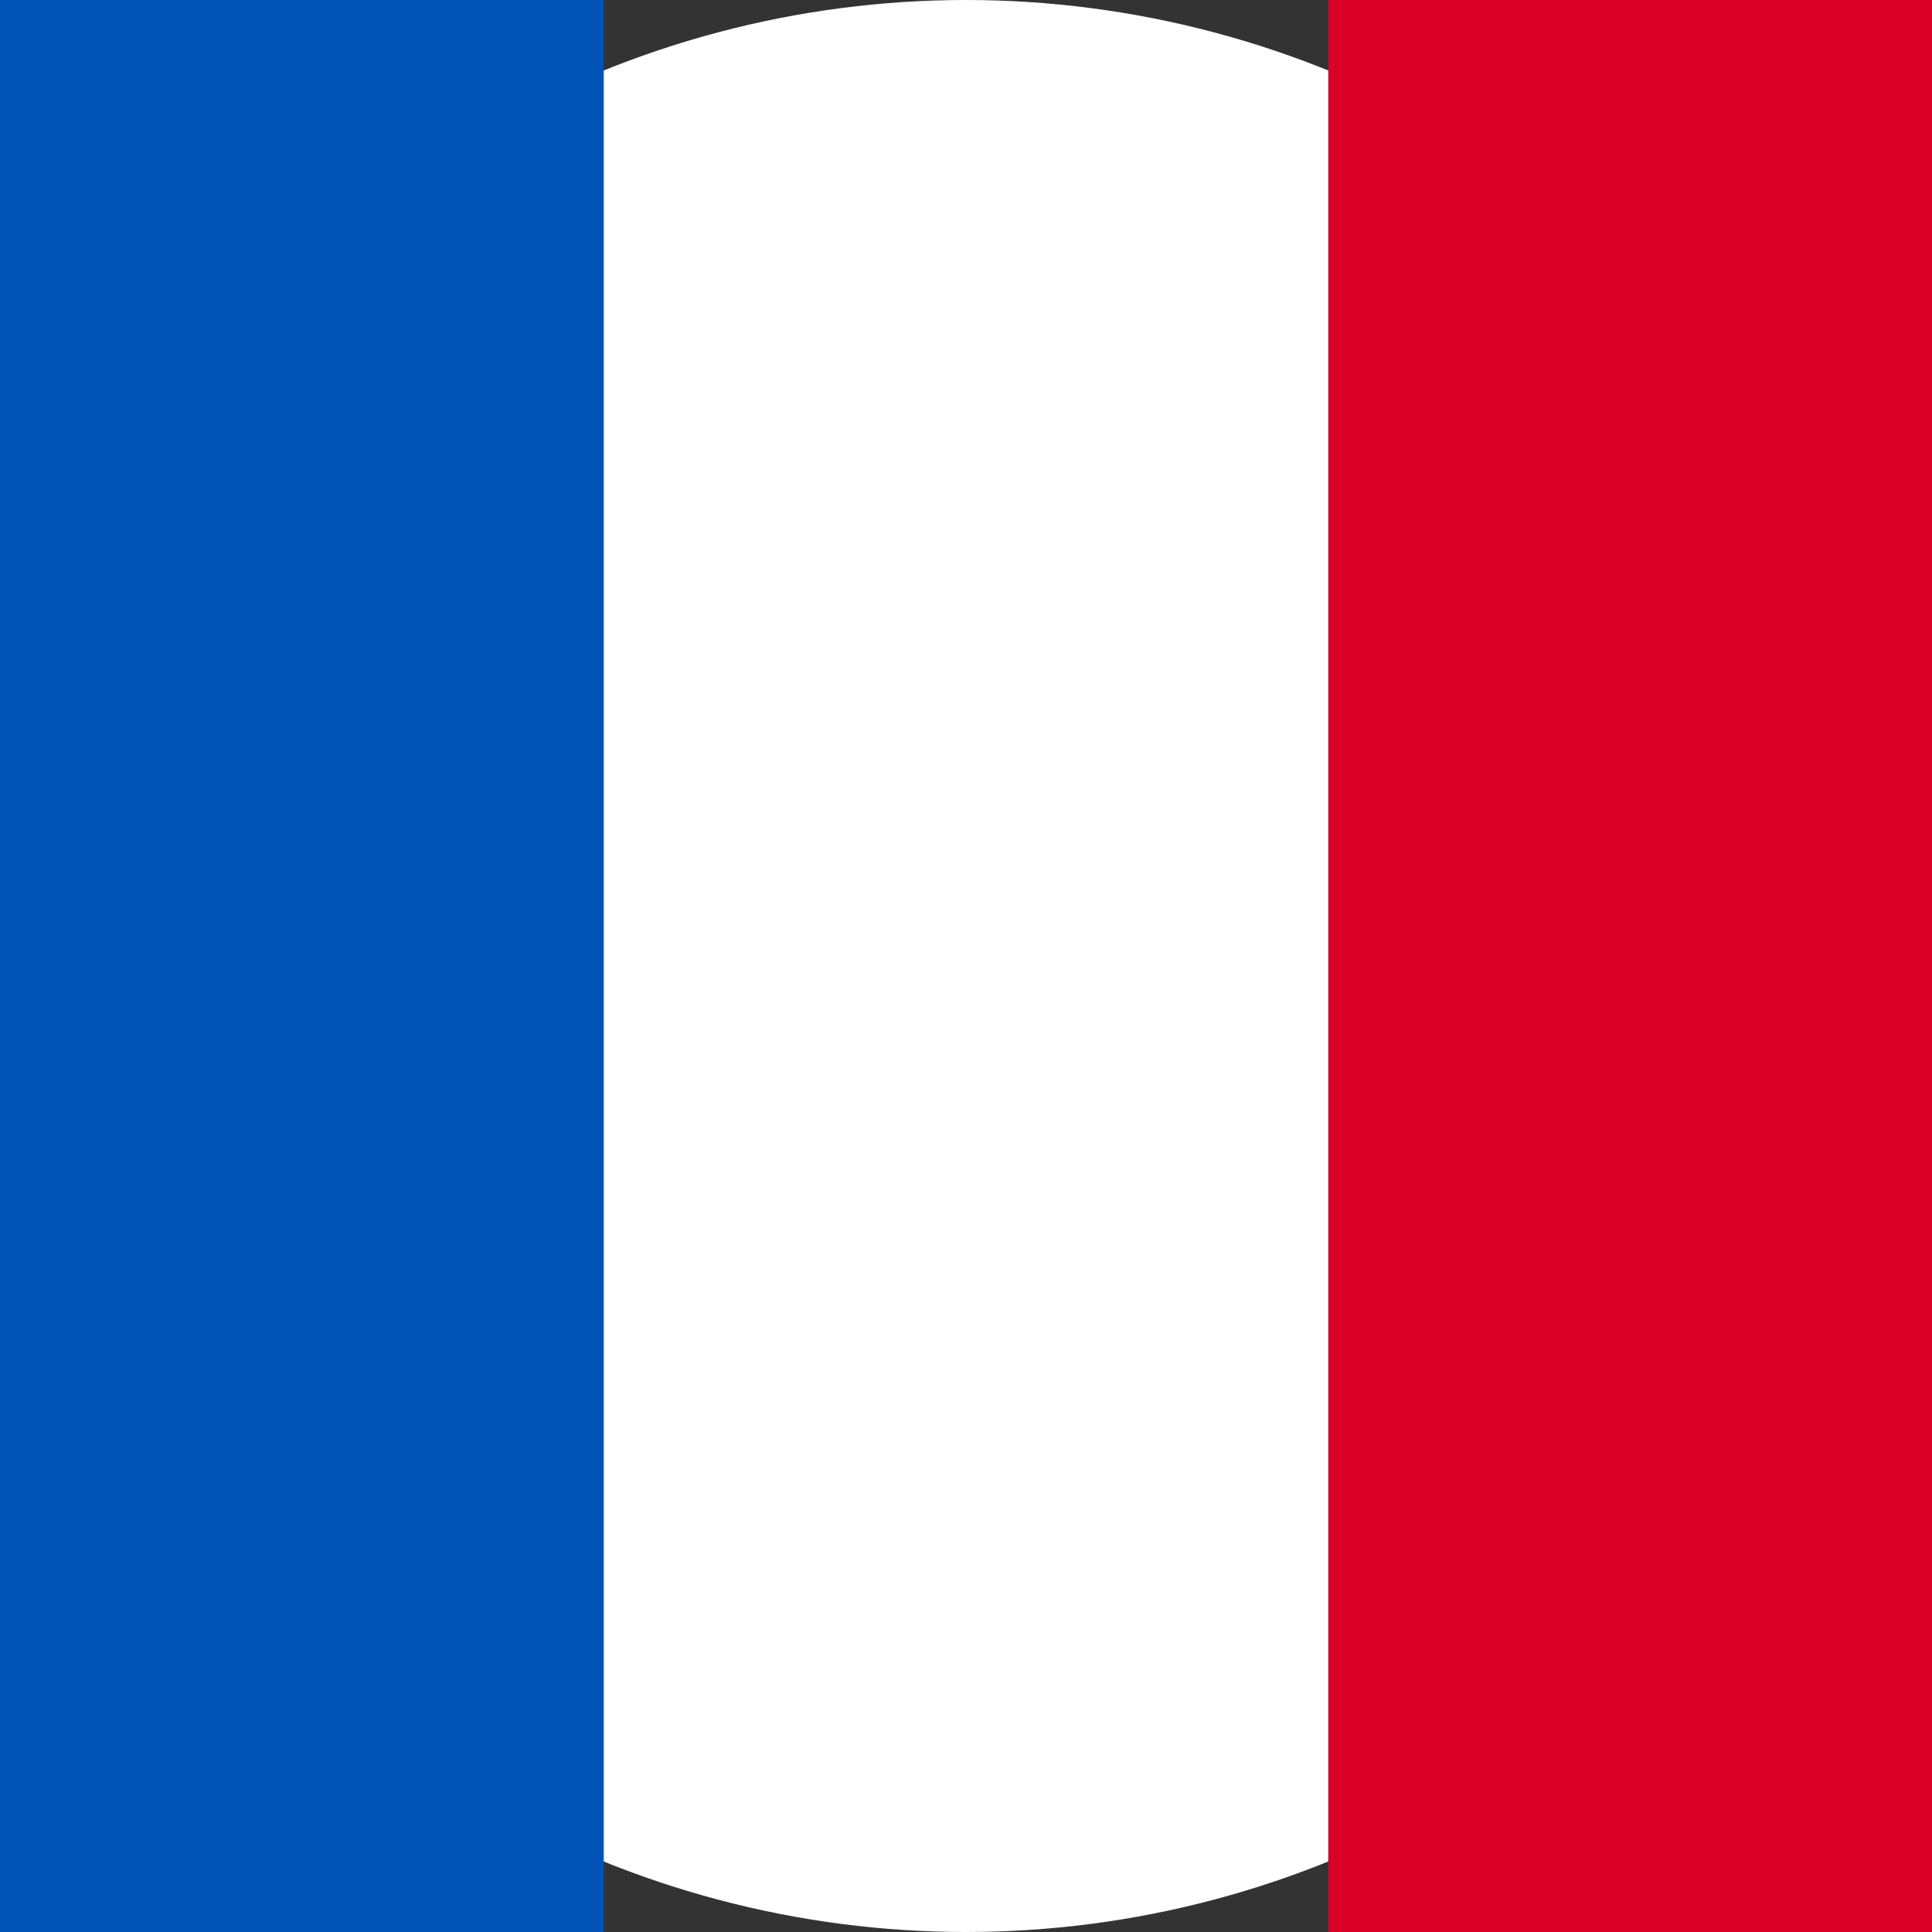 <?xml version="1.0" encoding="UTF-8"?>
<svg width="32px" height="32px" viewBox="0 0 32 32" version="1.1" xmlns="http://www.w3.org/2000/svg" xmlns:xlink="http://www.w3.org/1999/xlink">
    <rect x="0" y="0" width="32" height="32" fill="#333333" stroke="none"/>
    <!-- Generator: Sketch 49.1 (51147) - http://www.bohemiancoding.com/sketch -->
    <title>France</title>
    <desc>Created with Sketch.</desc>
    <defs></defs>
    <g id="France" stroke="none" stroke-width="1" fill="none" fill-rule="evenodd">
        <g id="france" transform="translate(0, -1)">
            <circle id="Oval" fill="#FFFFFF" fill-rule="nonzero" cx="16" cy="17" r="16"></circle>
            <rect id="Rectangle" fill="#D80027" x="22" y="0" width="10" height="33"></rect>
            <rect id="Rectangle-Copy" fill="#0052B4" x="0" y="1" width="10" height="32"></rect>
        </g>
    </g>
</svg>